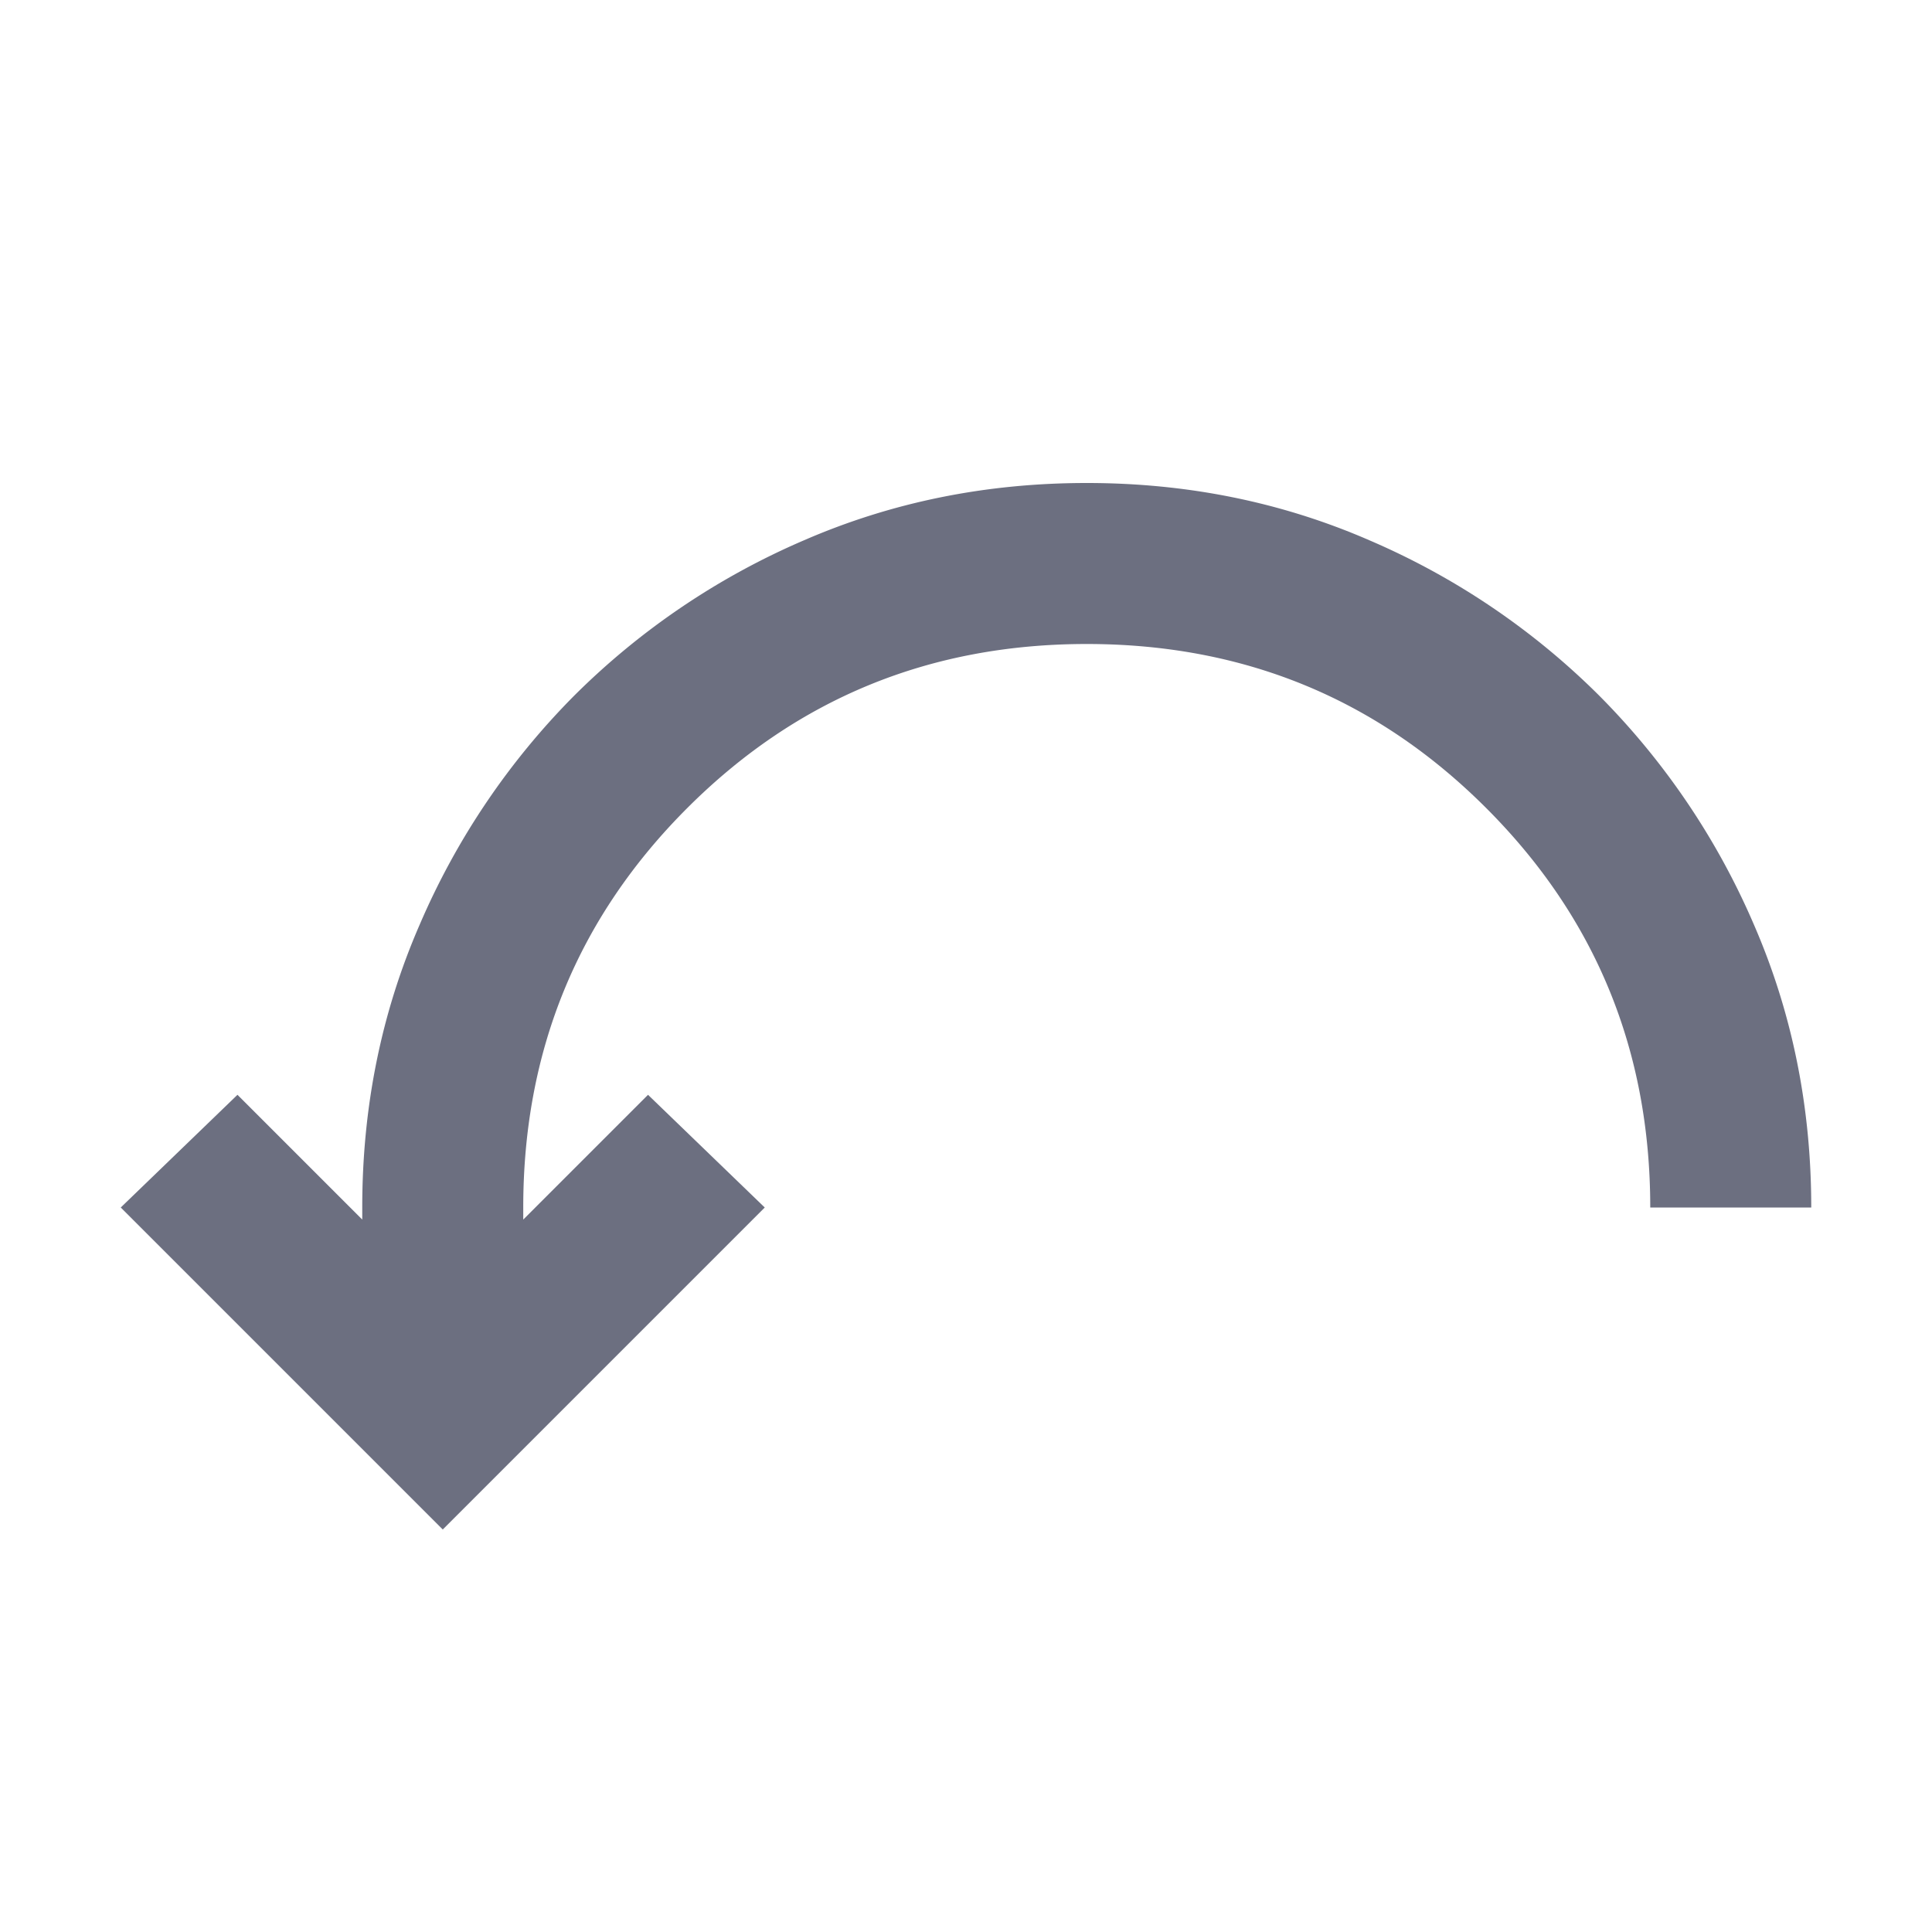 <svg xmlns="http://www.w3.org/2000/svg" width="36" height="36" fill="none" viewBox="0 0 36 36">
  <path fill="#6C6F80" d="M33.75 22.5c0-1.875-.356-3.631-1.068-5.27a13.738 13.738 0 0 0-2.889-4.274 13.728 13.728 0 0 0-4.275-2.888C23.881 9.356 22.125 9 20.25 9s-3.631.356-5.27 1.068a13.75 13.75 0 0 0-4.274 2.888A13.73 13.73 0 0 0 7.82 17.23c-.714 1.639-1.07 3.395-1.07 5.27v.225L4.425 20.4 2.25 22.5l6 6 6-6-2.175-2.1-2.325 2.325V22.5c0-2.925 1.018-5.406 3.056-7.443C14.844 13.019 17.325 12 20.25 12s5.406 1.019 7.443 3.057c2.038 2.037 3.057 4.518 3.057 7.443h3Z"/>
</svg>
